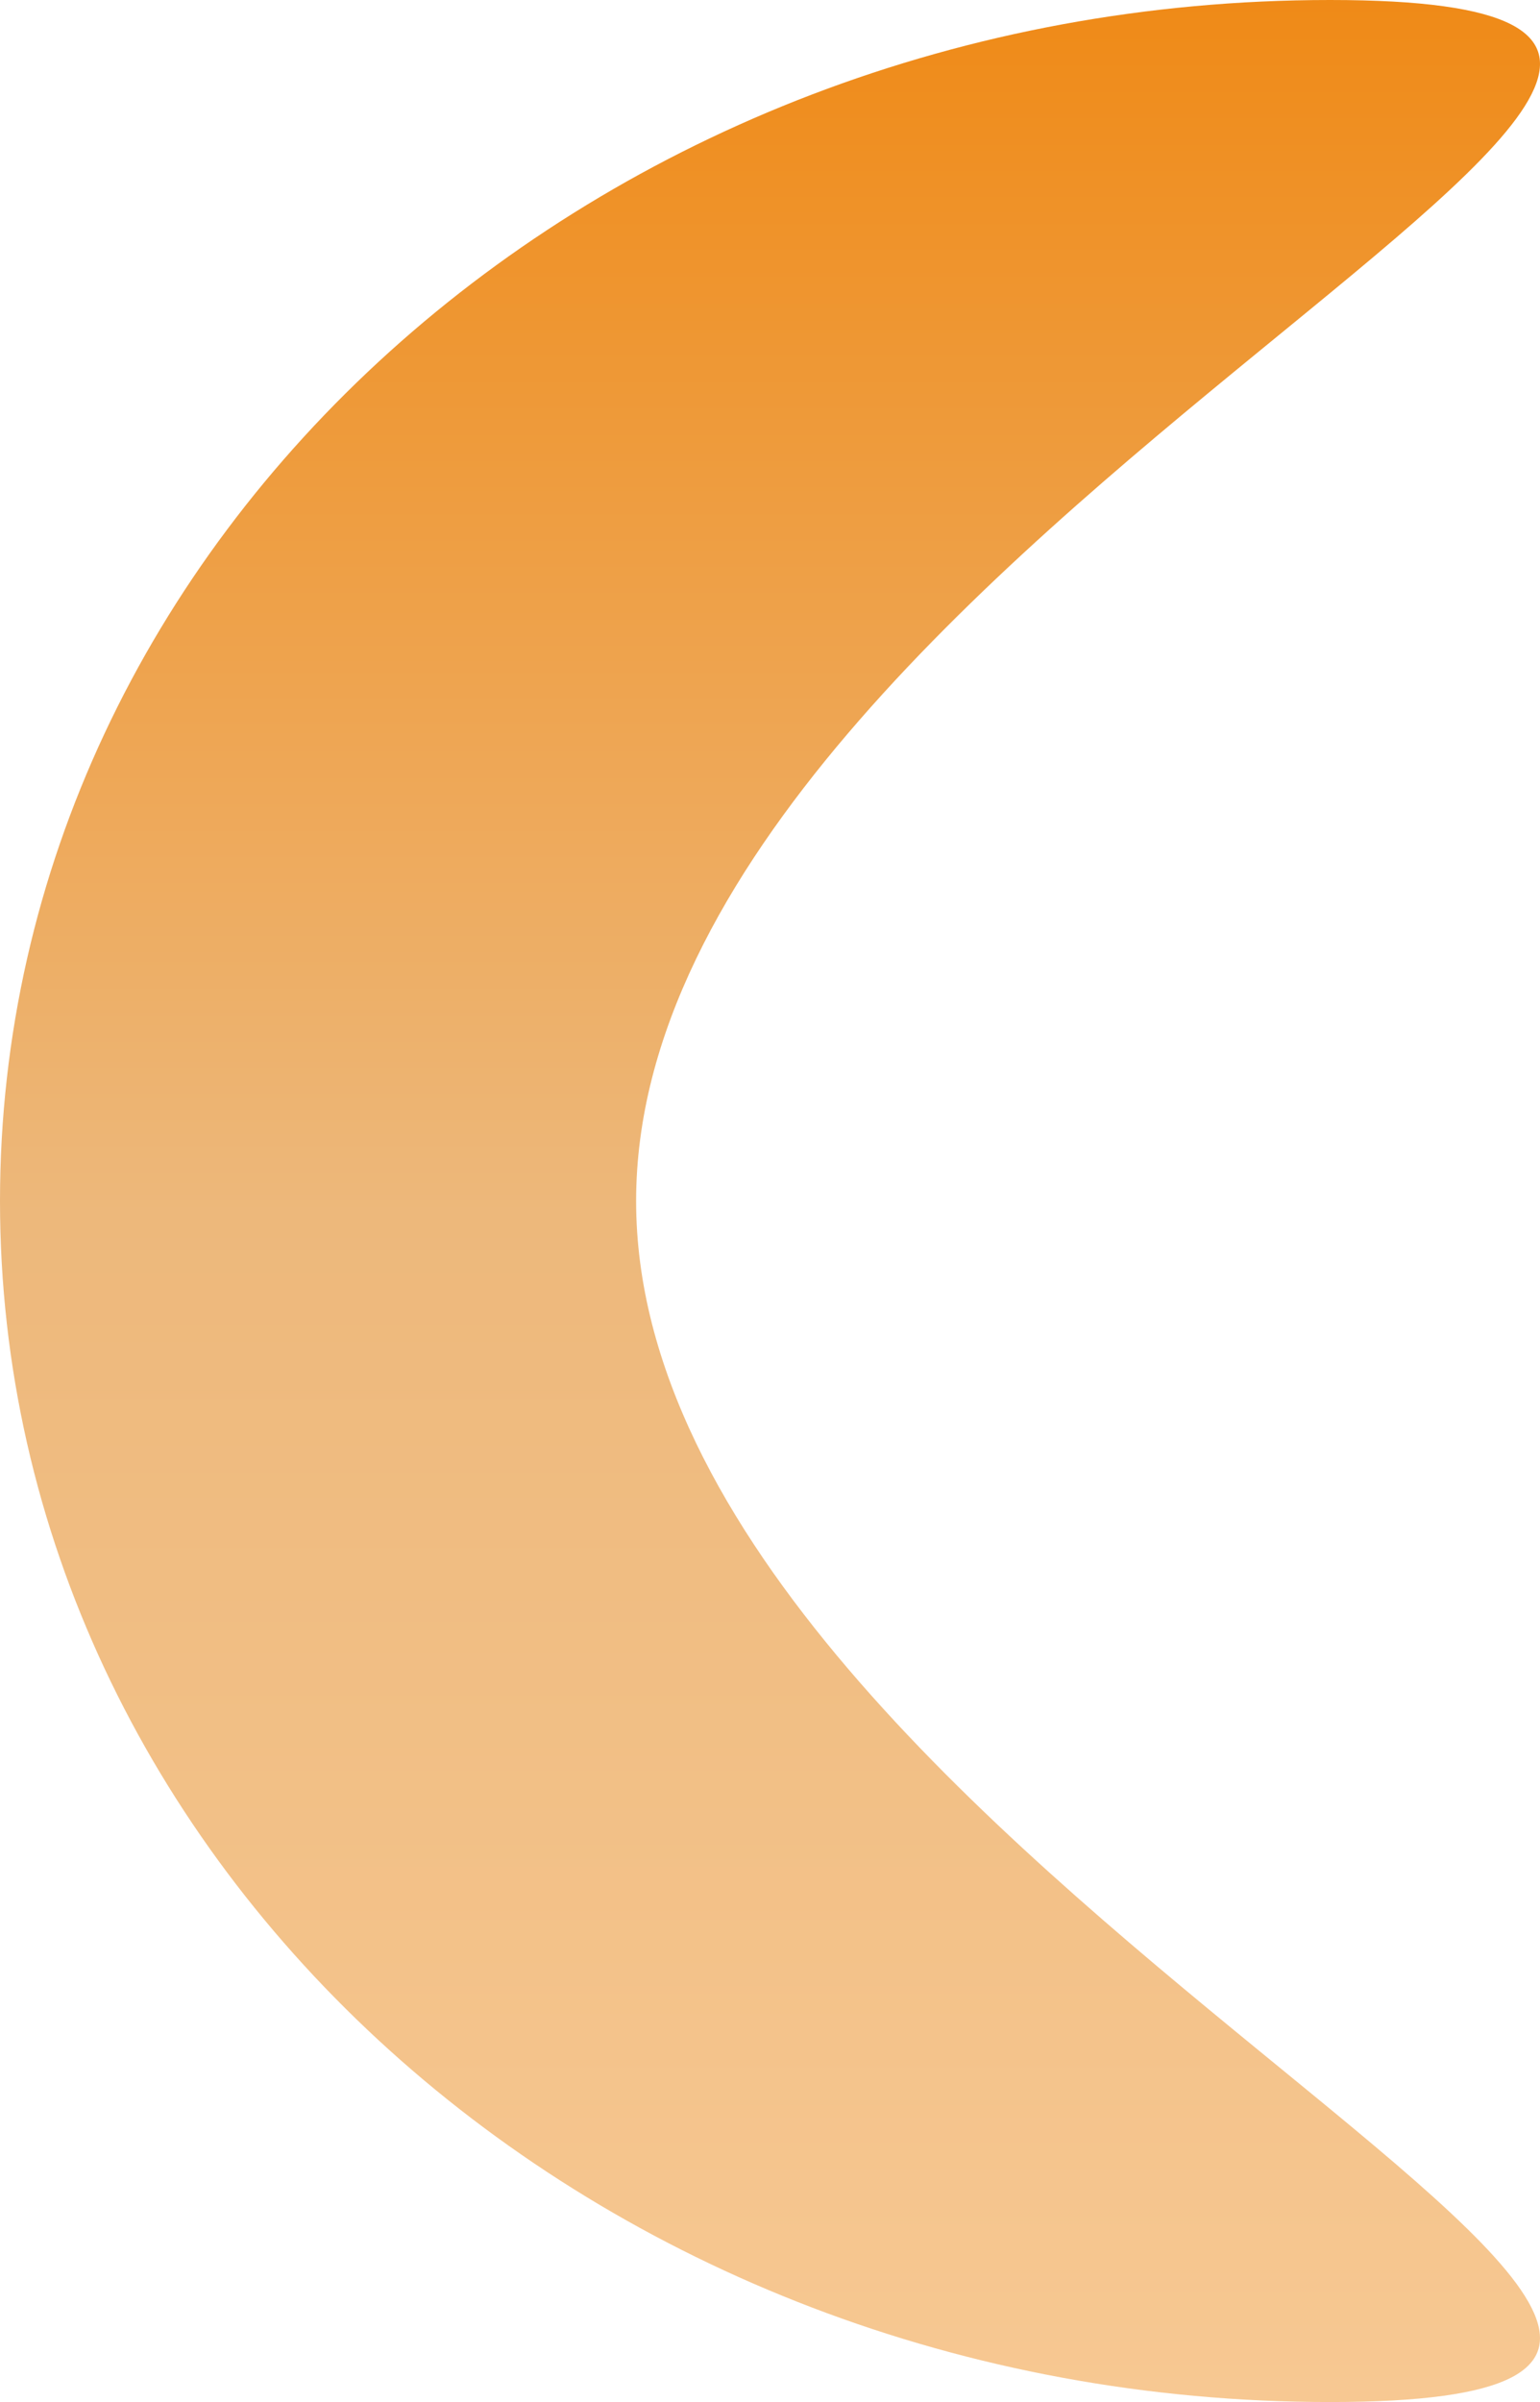 <svg width="34" height="53" viewBox="0 0 34 53" fill="none" xmlns="http://www.w3.org/2000/svg">
<path d="M14.044 26.5C14.044 41.136 45.581 53 29.364 53C13.147 53 0 41.136 0 26.5C0 11.864 13.147 0 29.364 0C45.581 0 14.044 11.864 14.044 26.5Z" fill="url(#paint0_linear)"/>
<defs>
<linearGradient id="paint0_linear" x1="17" y1="0" x2="17" y2="53" gradientUnits="userSpaceOnUse">
<stop stop-color="#EF8A17"/>
<stop offset="0.505" stop-color="#EDB87B"/>
<stop offset="1" stop-color="#F7C892"/>
</linearGradient>
</defs>
</svg>
